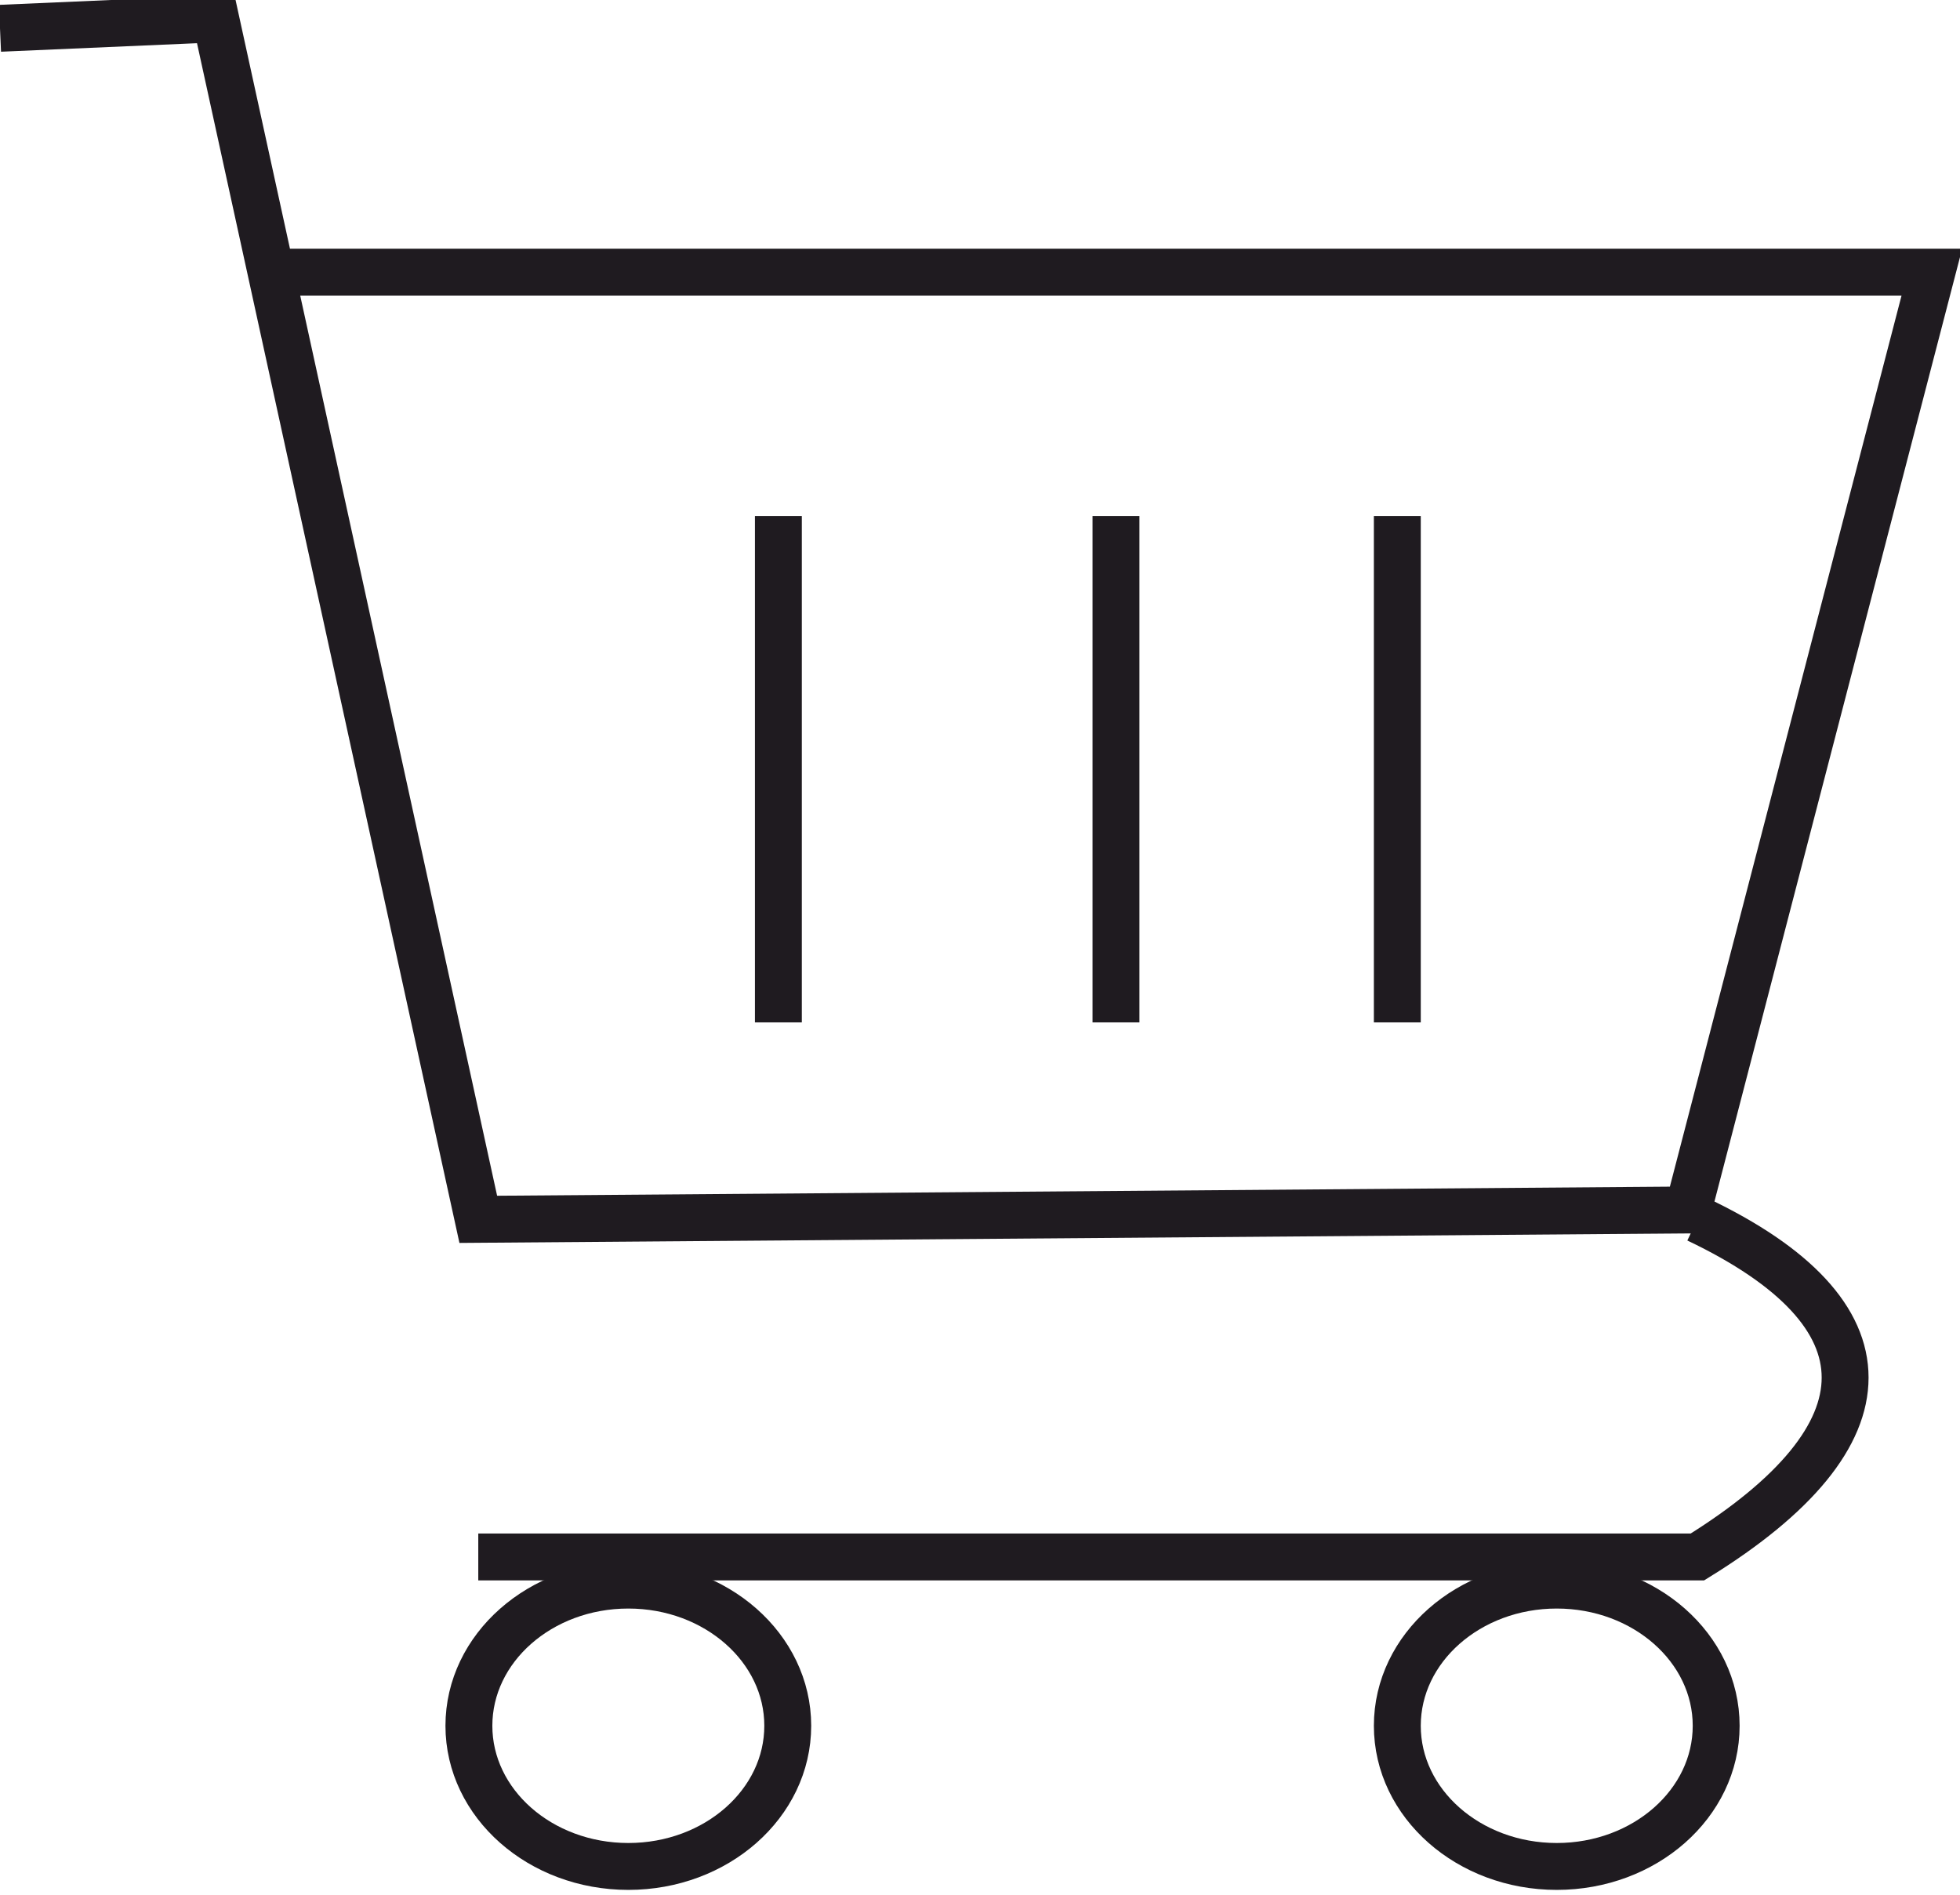 <?xml version="1.0" encoding="UTF-8"?>
<!DOCTYPE svg PUBLIC "-//W3C//DTD SVG 1.1//EN" "http://www.w3.org/Graphics/SVG/1.1/DTD/svg11.dtd">
<!-- Creator: CorelDRAW 2020 (64-Bit) -->
<svg xmlns="http://www.w3.org/2000/svg" xml:space="preserve" width="30px" height="29px" version="1.1" style="shape-rendering:geometricPrecision; text-rendering:geometricPrecision; image-rendering:optimizeQuality; fill-rule:evenodd; clip-rule:evenodd"
viewBox="0 0 2.09 2.02"
 xmlns:xlink="http://www.w3.org/1999/xlink"
 xmlns:xodm="http://www.corel.com/coreldraw/odm/2003">
 <defs>
  <style type="text/css">
   <![CDATA[
    .str0 {stroke:#1F1B20;stroke-width:0.05;stroke-miterlimit:22.926}
    .fil0 {fill:none}
   ]]>
  </style>
 </defs>
 <g id="Слой_x0020_1">
  <g id="_938246128">
   <polyline class="fil0 str0" points="0,0.03 0.23,0.02 0.51,1.3 1.8,1.29 2.06,0.29 0.29,0.29 "/>
   <path class="fil0 str0" d="M1.81 1.3c0.21,0.1 0.21,0.23 0,0.36l-1.3 0"/>
   <line class="fil0 str0" x1="0.83" y1="0.55" x2="0.83" y2= "1.09" />
   <line class="fil0 str0" x1="1.19" y1="0.55" x2="1.19" y2= "1.09" />
   <line class="fil0 str0" x1="1.49" y1="0.55" x2="1.49" y2= "1.09" />
   <ellipse class="fil0 str0" cx="0.67" cy="1.84" rx="0.17" ry="0.15"/>
   <ellipse class="fil0 str0" cx="1.66" cy="1.84" rx="0.17" ry="0.15"/>
  </g>
 </g>
</svg>
